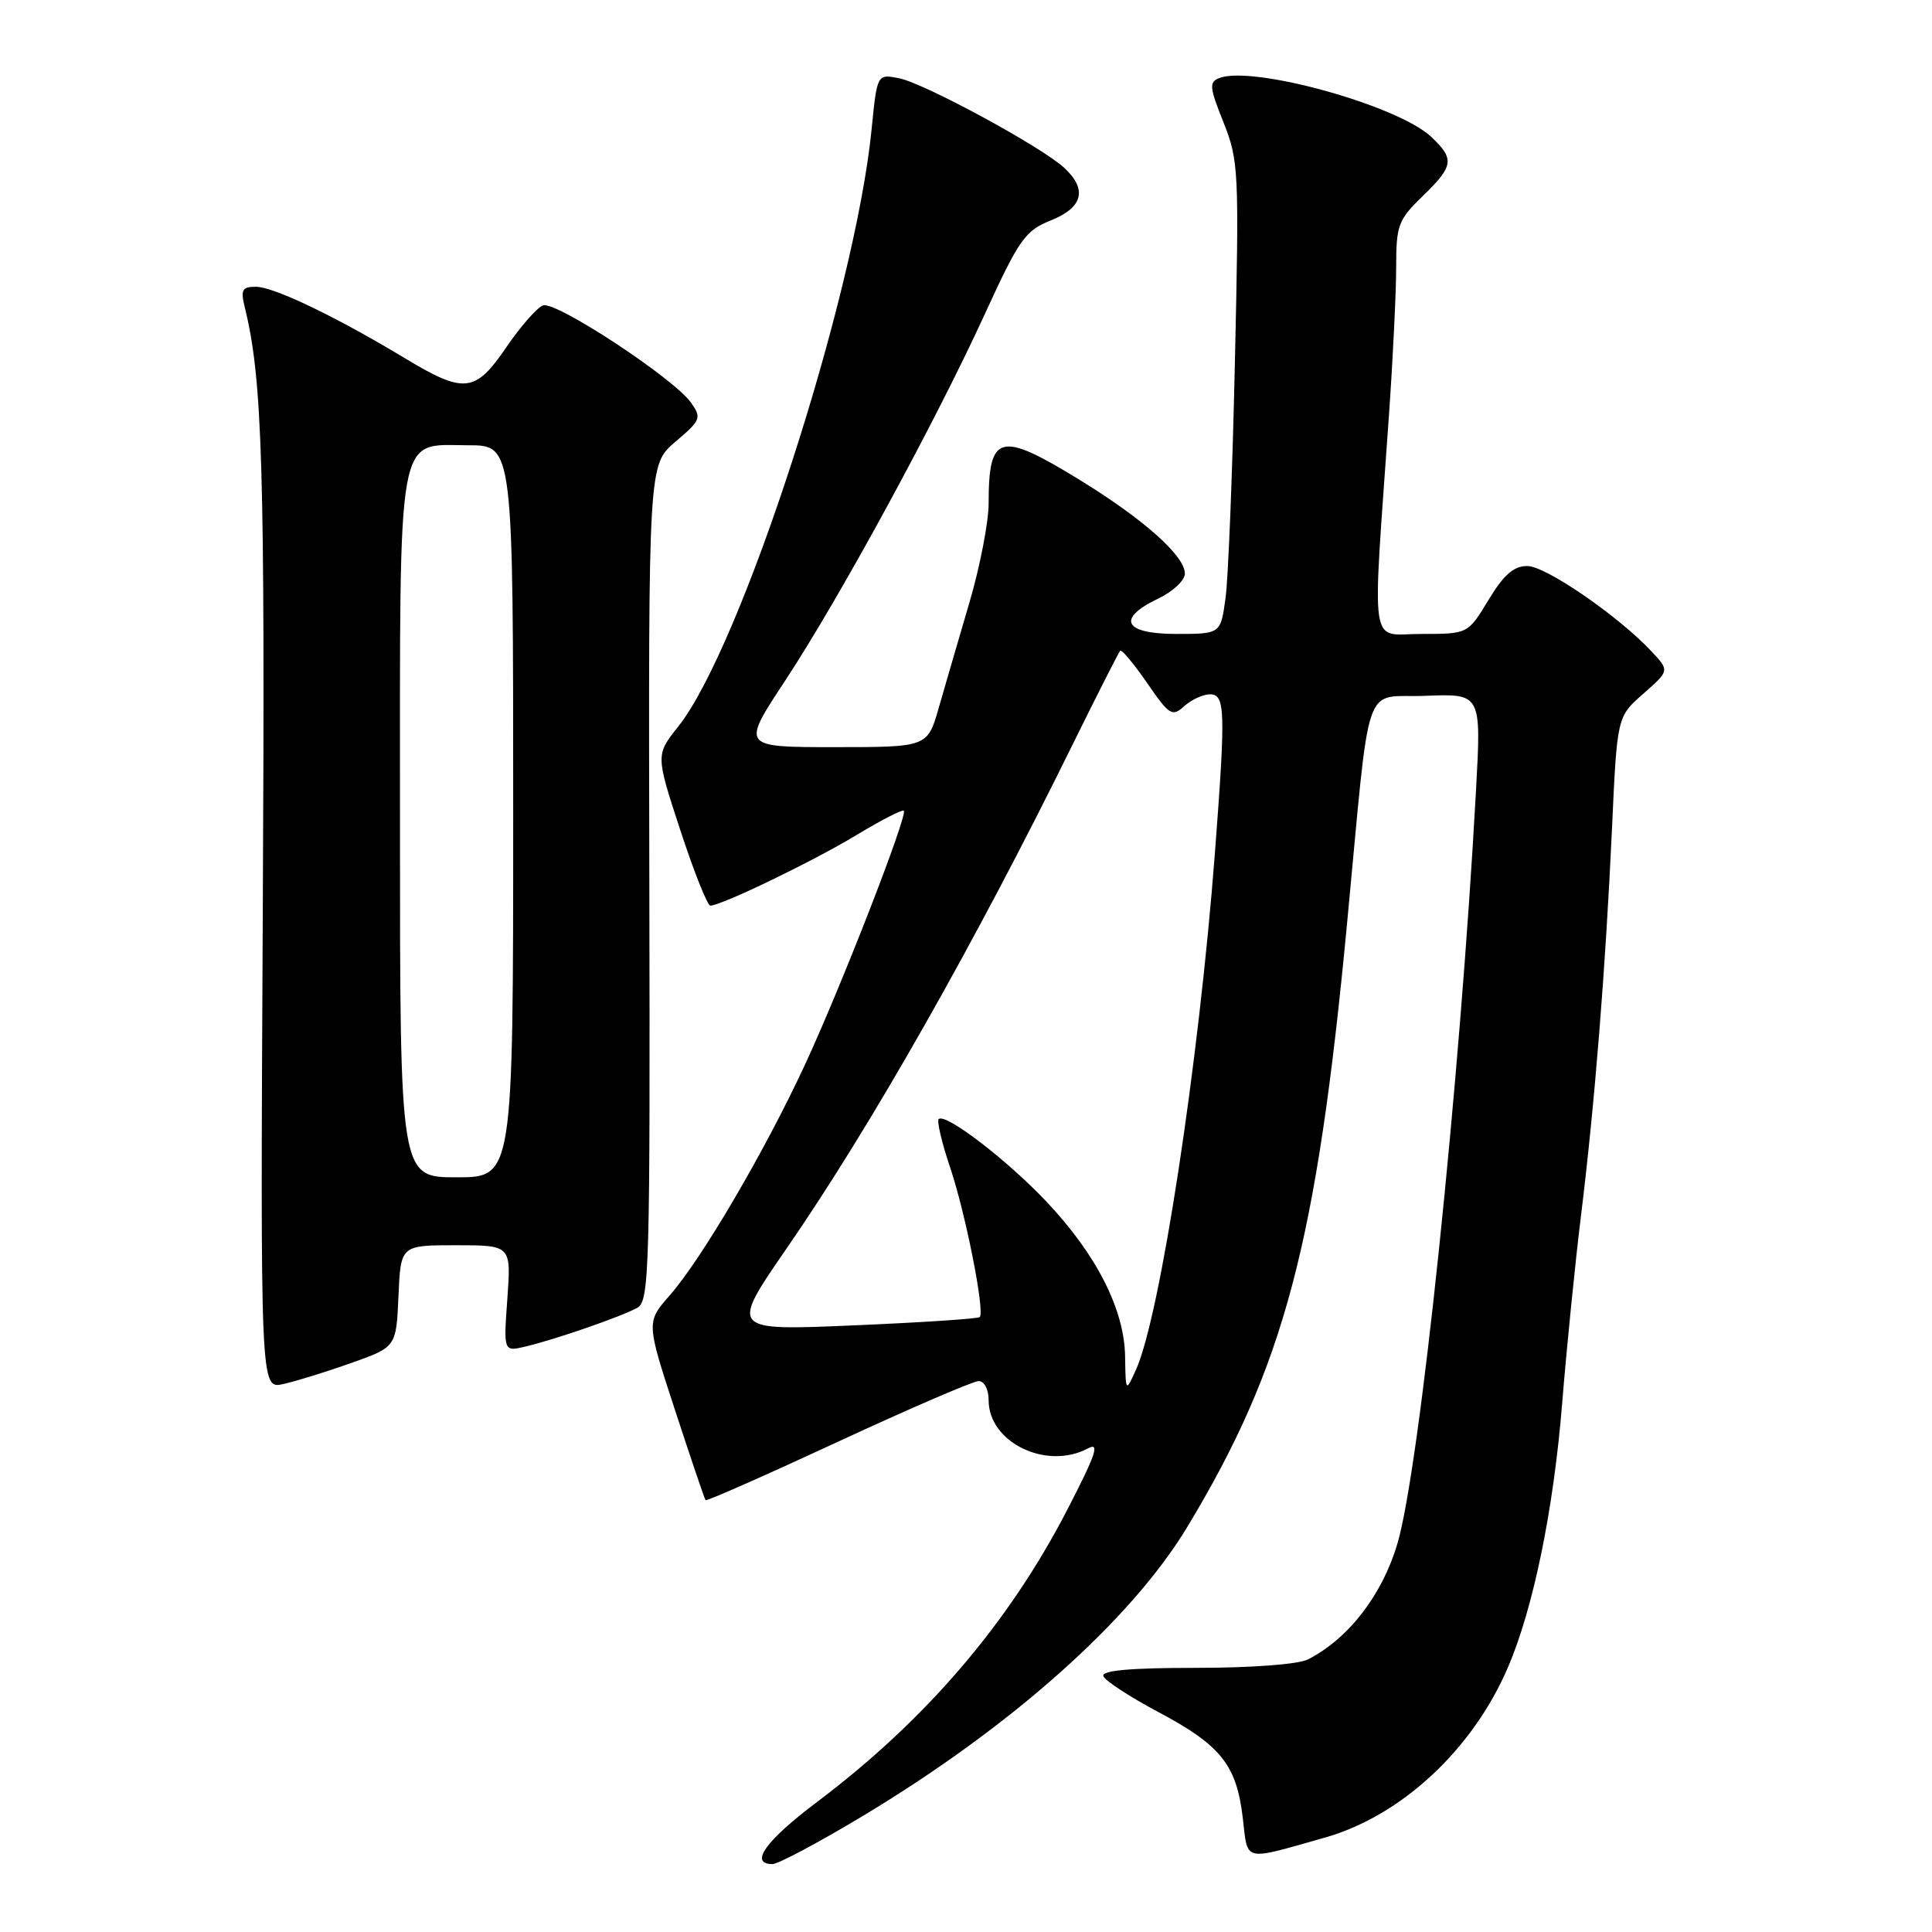<?xml version="1.0" encoding="UTF-8" standalone="no"?>
<!DOCTYPE svg PUBLIC "-//W3C//DTD SVG 1.1//EN" "http://www.w3.org/Graphics/SVG/1.1/DTD/svg11.dtd" >
<svg xmlns="http://www.w3.org/2000/svg" xmlns:xlink="http://www.w3.org/1999/xlink" version="1.1" viewBox="0 0 256 256">
 <g >
 <path fill="currentColor"
d=" M 114.22 240.69 C 133.98 228.83 149.90 214.65 157.34 202.30 C 170.17 181.03 174.46 164.85 178.48 122.50 C 181.67 88.96 180.44 92.54 188.89 92.20 C 196.28 91.91 196.28 91.91 195.58 104.70 C 193.46 143.43 188.13 194.50 185.16 204.56 C 183.14 211.36 178.69 217.12 173.32 219.88 C 172.04 220.53 165.87 221.00 158.48 221.00 C 149.82 221.00 145.95 221.34 146.20 222.09 C 146.39 222.68 149.66 224.82 153.46 226.84 C 161.75 231.24 163.84 233.84 164.67 240.84 C 165.37 246.80 164.55 246.60 175.52 243.50 C 185.68 240.63 195.15 231.82 199.82 220.91 C 203.18 213.08 205.85 200.06 206.99 186.00 C 207.59 178.57 208.72 167.32 209.50 161.00 C 211.31 146.29 212.74 128.41 213.60 109.73 C 214.27 94.97 214.27 94.97 217.75 91.92 C 221.22 88.87 221.22 88.87 218.86 86.34 C 214.47 81.64 204.82 75.00 202.38 75.00 C 200.57 75.00 199.26 76.15 197.23 79.50 C 194.51 84.00 194.51 84.00 188.33 84.00 C 181.35 84.00 181.80 87.04 184.05 54.94 C 184.57 47.49 185.00 38.69 185.00 35.39 C 185.00 29.85 185.27 29.13 188.50 26.00 C 192.64 21.99 192.77 21.07 189.63 18.12 C 185.20 13.96 166.00 8.64 161.57 10.34 C 160.19 10.87 160.25 11.55 162.12 16.22 C 164.14 21.28 164.20 22.62 163.63 48.00 C 163.31 62.58 162.75 76.64 162.39 79.25 C 161.74 84.00 161.74 84.00 155.87 84.00 C 148.90 84.00 147.88 81.98 153.50 79.30 C 155.43 78.38 157.00 76.90 157.00 76.01 C 157.00 73.65 151.55 68.80 143.05 63.58 C 132.46 57.08 131.00 57.46 131.00 66.69 C 131.00 69.17 129.85 75.10 128.45 79.85 C 127.05 84.61 125.23 90.86 124.40 93.75 C 122.90 99.00 122.90 99.00 110.56 99.00 C 98.23 99.00 98.23 99.00 104.00 90.25 C 111.18 79.36 123.90 56.01 130.50 41.60 C 135.05 31.68 135.84 30.57 139.25 29.20 C 143.50 27.50 144.11 25.11 141.03 22.25 C 138.08 19.49 122.53 11.06 119.17 10.38 C 116.22 9.79 116.22 9.79 115.49 17.15 C 113.30 39.20 98.23 85.76 89.87 96.27 C 86.88 100.03 86.88 100.03 90.15 110.02 C 91.95 115.51 93.74 120.00 94.12 120.00 C 95.57 120.00 107.75 114.12 113.45 110.67 C 116.73 108.69 119.56 107.23 119.76 107.42 C 120.32 107.98 111.38 130.94 106.61 141.19 C 101.29 152.64 92.95 166.85 88.76 171.62 C 85.63 175.19 85.63 175.19 89.44 186.84 C 91.54 193.25 93.36 198.63 93.49 198.78 C 93.63 198.94 101.53 195.45 111.05 191.03 C 120.57 186.62 128.96 183.00 129.68 183.00 C 130.43 183.00 131.00 184.11 131.00 185.55 C 131.00 191.14 138.67 194.85 144.16 191.92 C 145.77 191.05 145.22 192.70 141.43 200.03 C 133.66 215.08 122.66 227.93 108.25 238.78 C 101.45 243.90 99.23 247.00 102.36 247.00 C 103.10 247.00 108.44 244.16 114.22 240.69 Z  M 46.50 180.62 C 52.50 178.49 52.50 178.49 52.80 171.75 C 53.09 165.00 53.09 165.00 60.41 165.00 C 67.73 165.00 67.73 165.00 67.23 172.05 C 66.72 179.11 66.72 179.11 69.61 178.43 C 73.59 177.49 82.39 174.44 84.46 173.28 C 86.04 172.40 86.15 168.19 86.04 116.95 C 85.92 61.57 85.92 61.57 89.50 58.53 C 92.87 55.68 92.99 55.37 91.56 53.35 C 89.25 50.10 73.61 39.83 71.95 40.47 C 71.15 40.77 68.96 43.27 67.09 46.01 C 62.96 52.07 61.53 52.22 53.59 47.43 C 44.44 41.92 36.27 38.00 33.91 38.00 C 32.07 38.00 31.86 38.39 32.44 40.75 C 34.78 50.21 35.13 61.92 34.82 120.77 C 34.50 184.05 34.50 184.05 37.50 183.40 C 39.15 183.04 43.20 181.79 46.50 180.62 Z  M 149.08 179.72 C 148.98 173.49 145.29 166.24 138.65 159.21 C 133.41 153.67 125.25 147.42 124.38 148.29 C 124.12 148.55 124.79 151.41 125.88 154.64 C 127.94 160.75 130.53 173.81 129.82 174.52 C 129.60 174.74 122.06 175.24 113.07 175.62 C 96.72 176.32 96.72 176.32 104.24 165.41 C 115.42 149.22 129.20 124.93 142.15 98.61 C 145.40 92.01 148.23 86.44 148.43 86.23 C 148.64 86.03 150.24 87.95 152.00 90.50 C 154.95 94.79 155.32 95.02 156.92 93.57 C 157.88 92.71 159.41 92.00 160.33 92.00 C 162.35 92.00 162.42 94.12 160.98 113.05 C 158.86 140.85 153.73 174.41 150.52 181.50 C 149.16 184.50 149.16 184.50 149.08 179.72 Z  M 53.00 109.72 C 53.00 55.92 52.45 59.00 62.06 59.00 C 68.00 59.00 68.00 59.00 68.00 107.50 C 68.00 156.00 68.00 156.00 60.50 156.00 C 53.00 156.00 53.00 156.00 53.00 109.72 Z "/>
</g>
</svg>